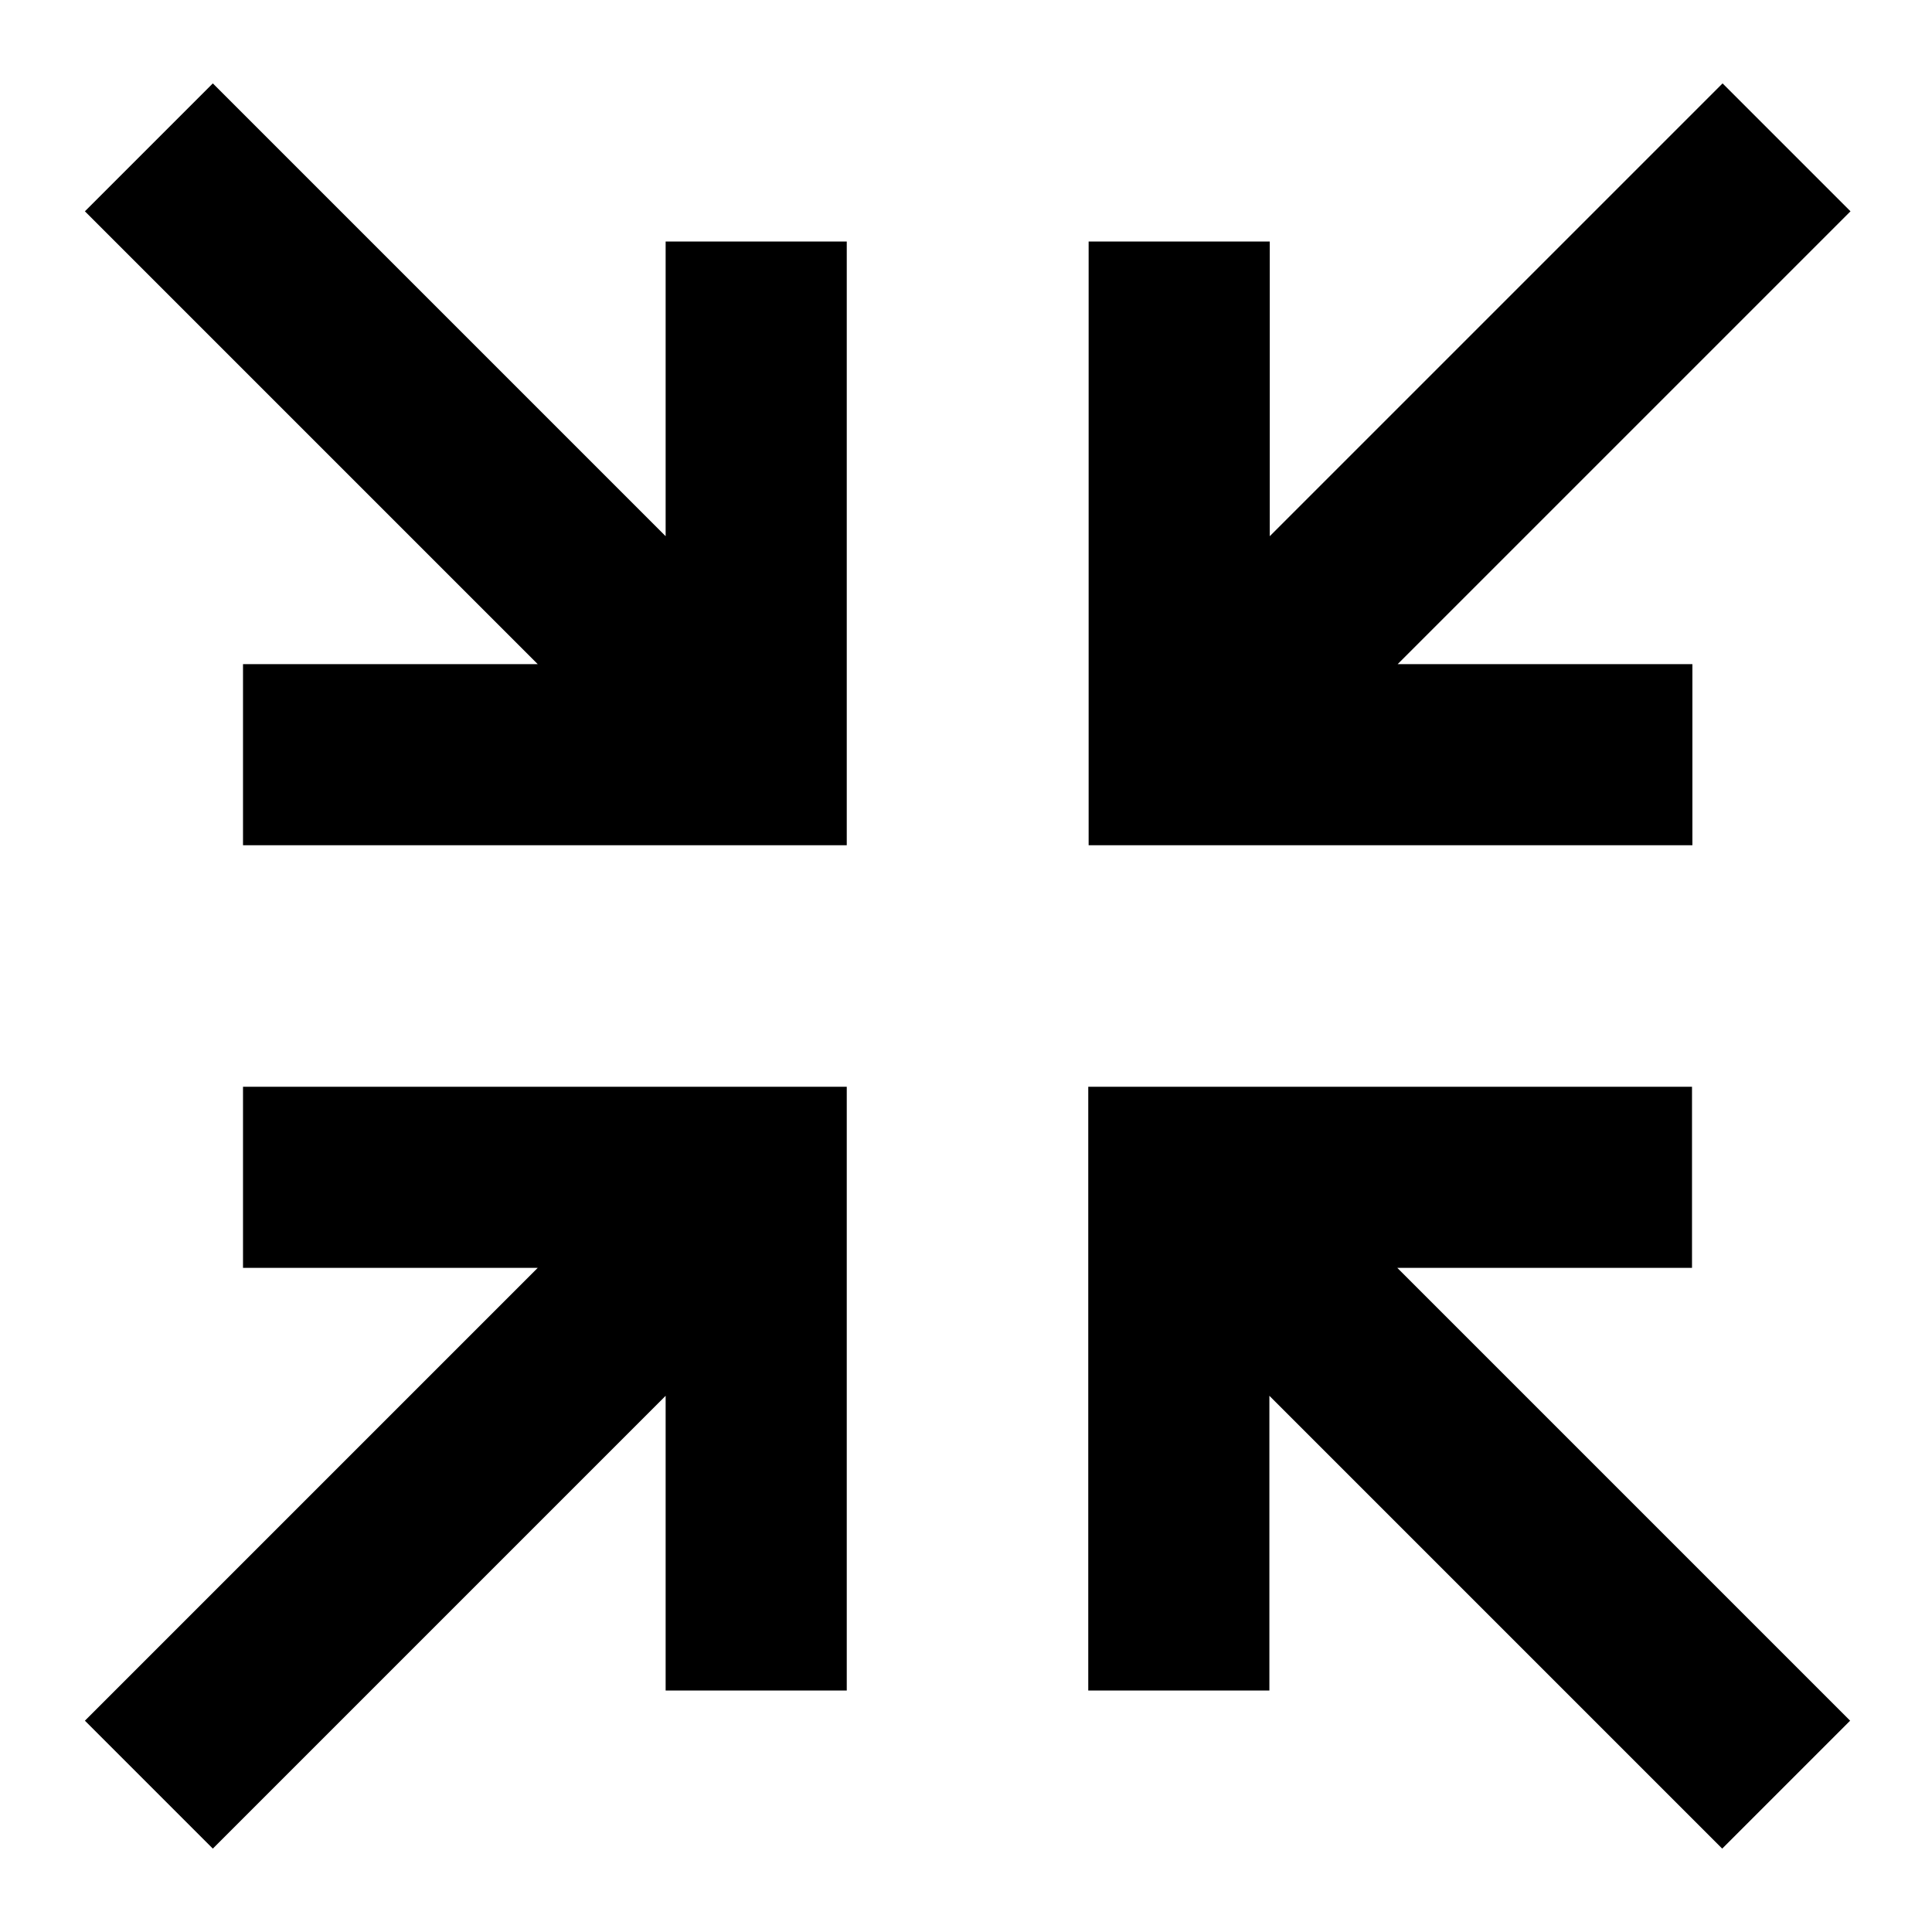 <svg xmlns="http://www.w3.org/2000/svg" viewBox="0 0 512 512"><!--! Font Awesome Pro 7.0.0 by @fontawesome - https://fontawesome.com License - https://fontawesome.com/license (Commercial License) Copyright 2025 Fonticons, Inc. --><path style="fill:currentColor;opacity:.4" d=""/><path style="fill:currentColor;opacity:1" d="M56.4 22.1l17 17 103 103 0-78.1 48 0 0 160-160 0 0-48 78.1 0-103-103-17-17 33.9-33.9zM490.4 56l-17 17-103 103 78.1 0 0 48-160 0 0-160 48 0 0 78.1 103-103 17-17 33.9 33.9zM64.4 288l160 0 0 160-48 0 0-78.1-103 103-17 17-33.9-33.9 17-17 103-103-78.1 0 0-48zm224 0l160 0 0 48-78.1 0 103 103 17 17-33.9 33.9-17-17-103-103 0 78.1-48 0 0-160z"/></svg>